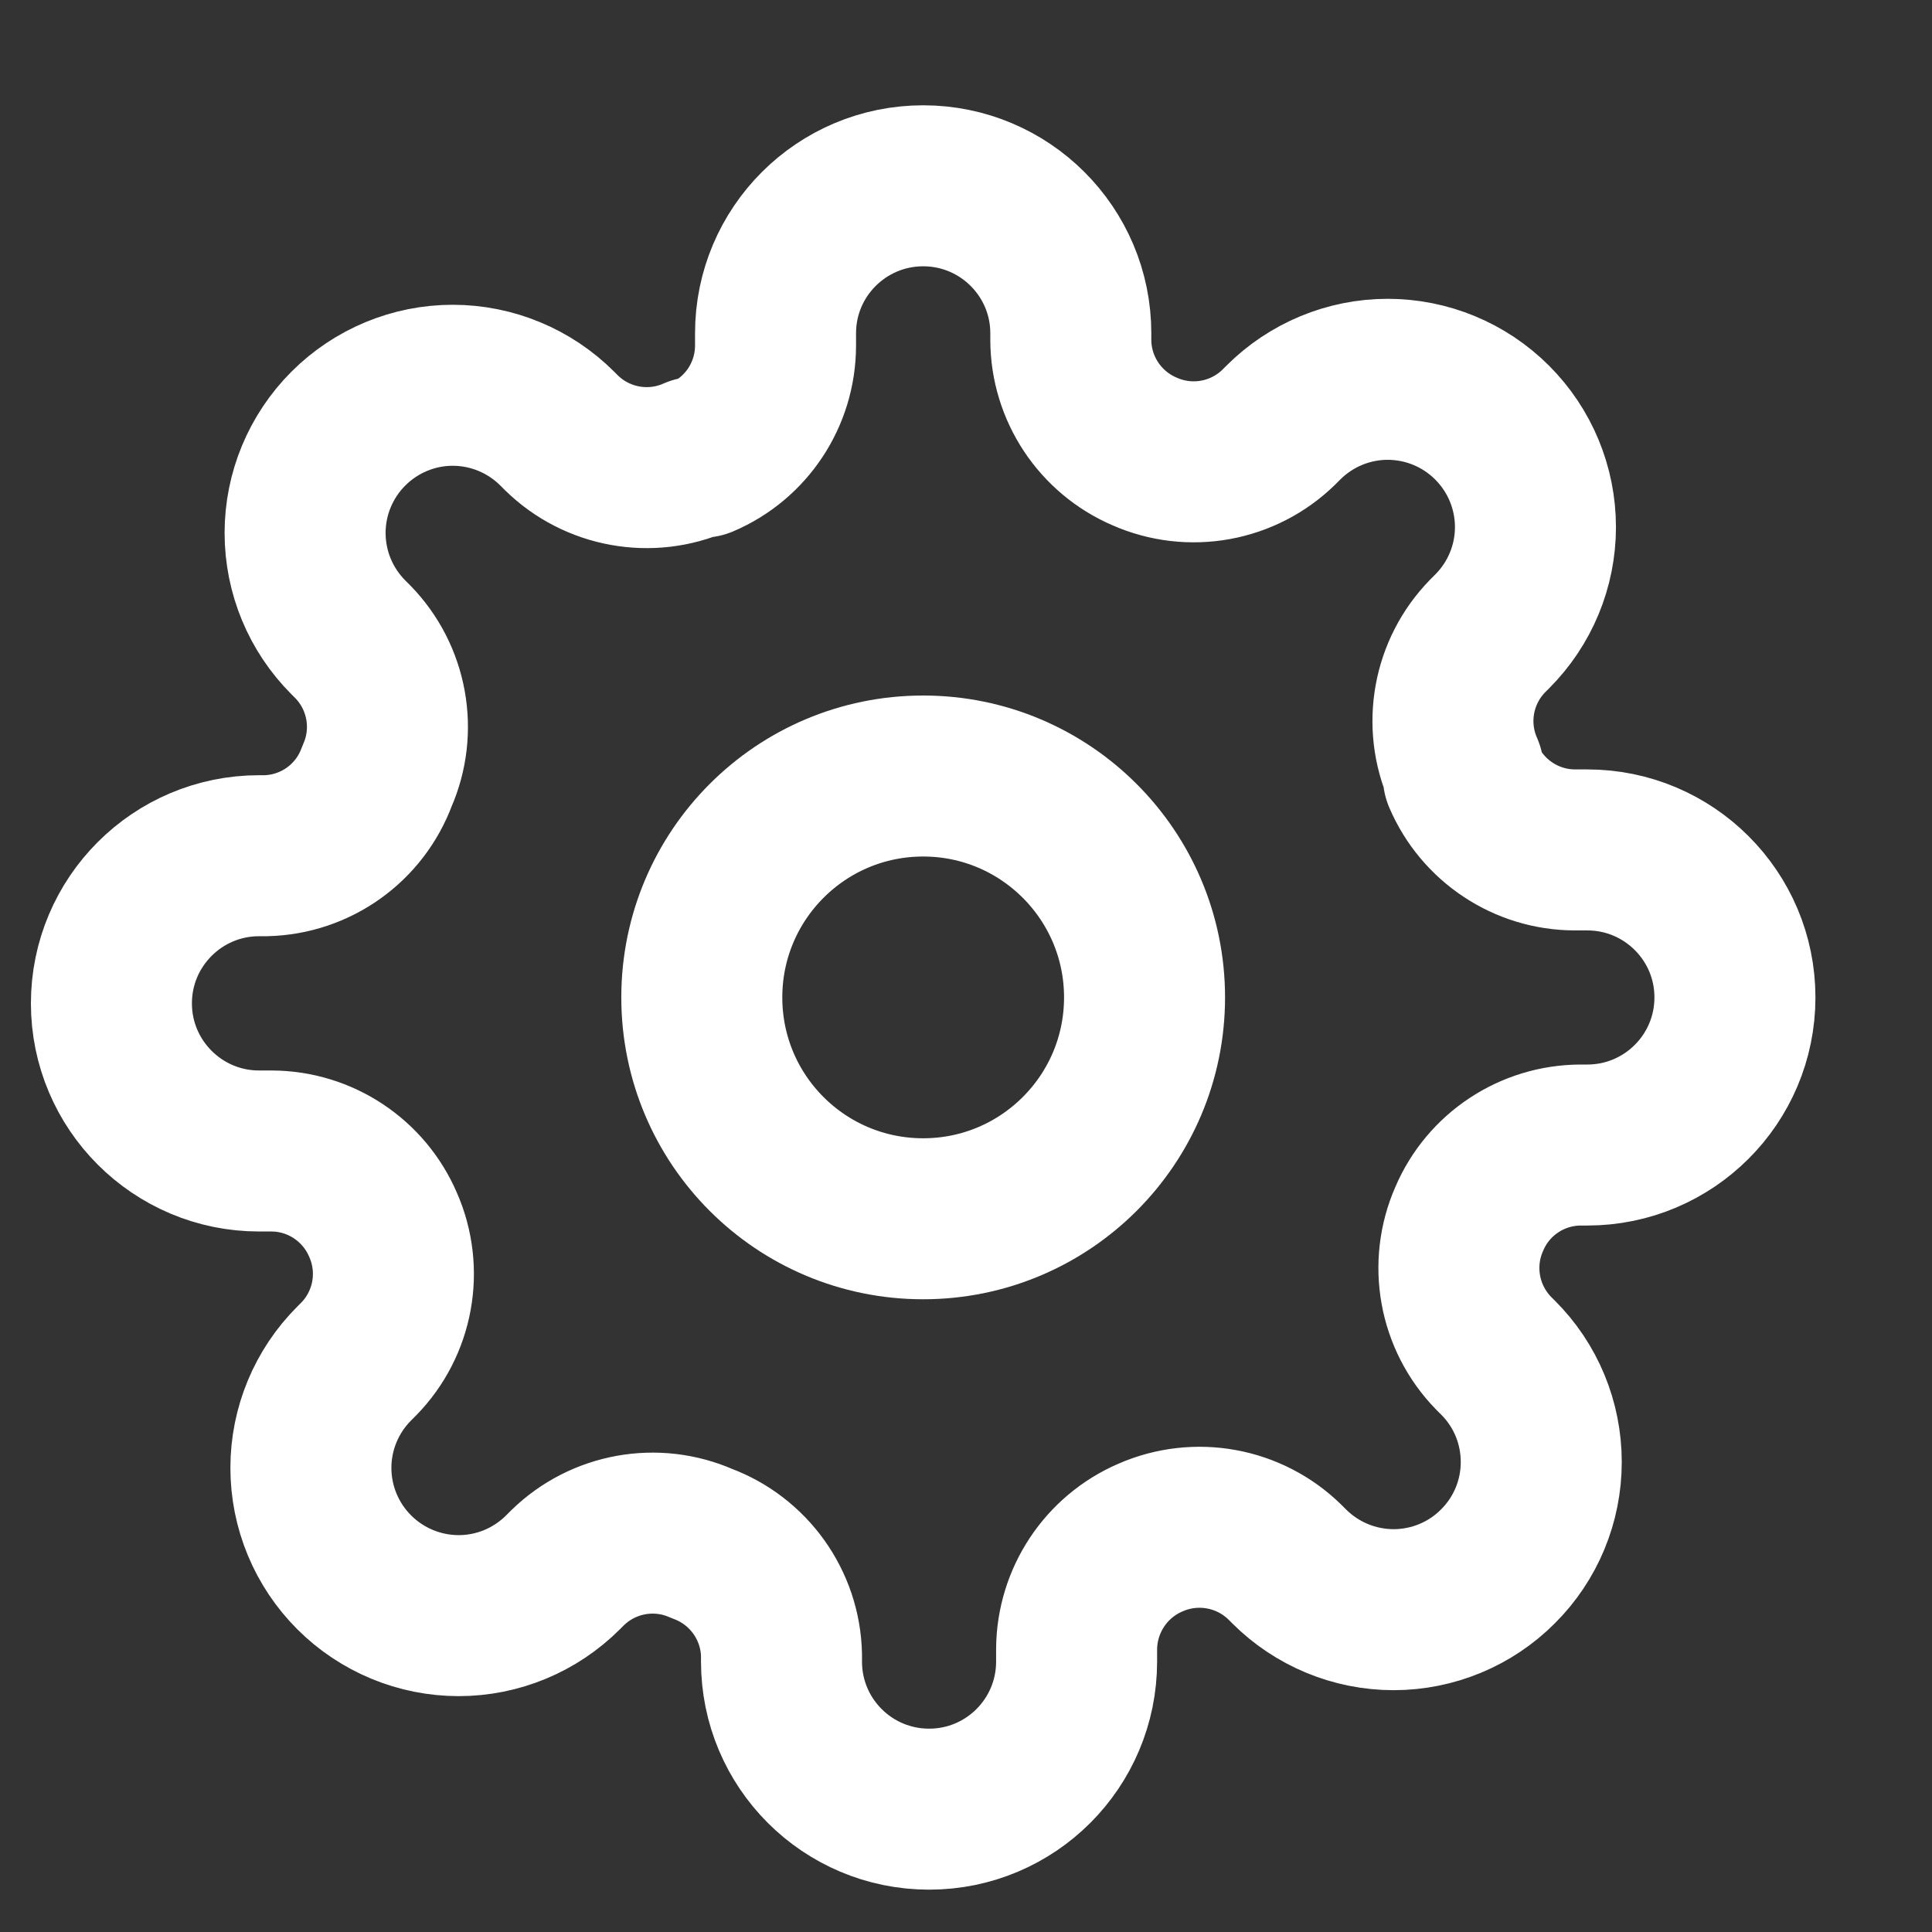 <svg width="12" height="12" viewBox="0 0 12 12" fill="none" xmlns="http://www.w3.org/2000/svg">
<rect x="0" y="0" width="12" height="12" fill="#333333" stroke="none"/>
<g id="Icon">
<path id="Oval" fill-rule="evenodd" clip-rule="evenodd" d="M5.734 7.57C6.493 7.57 7.109 6.955 7.109 6.195C7.109 5.436 6.493 4.82 5.734 4.82C4.974 4.82 4.359 5.436 4.359 6.195C4.359 6.955 4.974 7.57 5.734 7.57Z" stroke="white" stroke-linecap="round" stroke-linejoin="round"/>
<path id="Shape" fill-rule="evenodd" clip-rule="evenodd" d="M9.126 7.57C9.001 7.853 9.061 8.184 9.277 8.405L9.304 8.432C9.477 8.604 9.573 8.837 9.573 9.081C9.573 9.324 9.477 9.557 9.304 9.729C9.133 9.901 8.899 9.998 8.656 9.998C8.413 9.998 8.179 9.901 8.007 9.729L7.98 9.702C7.759 9.486 7.429 9.426 7.146 9.55C6.869 9.669 6.689 9.941 6.687 10.243V10.32C6.687 10.827 6.277 11.237 5.771 11.237C5.264 11.237 4.854 10.827 4.854 10.32V10.279C4.847 9.969 4.65 9.694 4.359 9.587C4.076 9.462 3.746 9.522 3.525 9.738L3.497 9.766C3.325 9.938 3.092 10.035 2.849 10.035C2.606 10.035 2.372 9.938 2.2 9.766C2.028 9.594 1.931 9.361 1.931 9.117C1.931 8.874 2.028 8.641 2.2 8.469L2.228 8.441C2.444 8.22 2.504 7.89 2.379 7.607C2.26 7.33 1.988 7.15 1.687 7.149H1.609C1.103 7.149 0.692 6.738 0.692 6.232C0.692 5.726 1.103 5.315 1.609 5.315H1.65C1.961 5.308 2.235 5.112 2.342 4.82C2.467 4.538 2.407 4.207 2.191 3.986L2.164 3.959C1.992 3.787 1.895 3.554 1.895 3.31C1.895 3.067 1.992 2.834 2.164 2.662C2.336 2.49 2.569 2.393 2.812 2.393C3.055 2.393 3.289 2.49 3.461 2.662L3.488 2.689C3.709 2.905 4.04 2.965 4.322 2.84H4.359C4.636 2.722 4.816 2.45 4.817 2.148V2.07C4.817 1.564 5.228 1.154 5.734 1.154C6.24 1.154 6.651 1.564 6.651 2.07V2.112C6.652 2.413 6.832 2.685 7.109 2.804C7.392 2.929 7.722 2.869 7.943 2.653L7.971 2.625C8.143 2.453 8.376 2.356 8.619 2.356C8.863 2.356 9.096 2.453 9.268 2.625C9.44 2.797 9.537 3.03 9.537 3.274C9.537 3.517 9.44 3.75 9.268 3.922L9.24 3.95C9.024 4.171 8.964 4.501 9.089 4.784V4.82C9.208 5.098 9.48 5.278 9.781 5.279H9.859C10.365 5.279 10.776 5.689 10.776 6.195C10.776 6.702 10.365 7.112 9.859 7.112H9.818C9.516 7.113 9.244 7.293 9.126 7.57Z" stroke="white" stroke-linecap="round" stroke-linejoin="round"/>
</g>
</svg>
